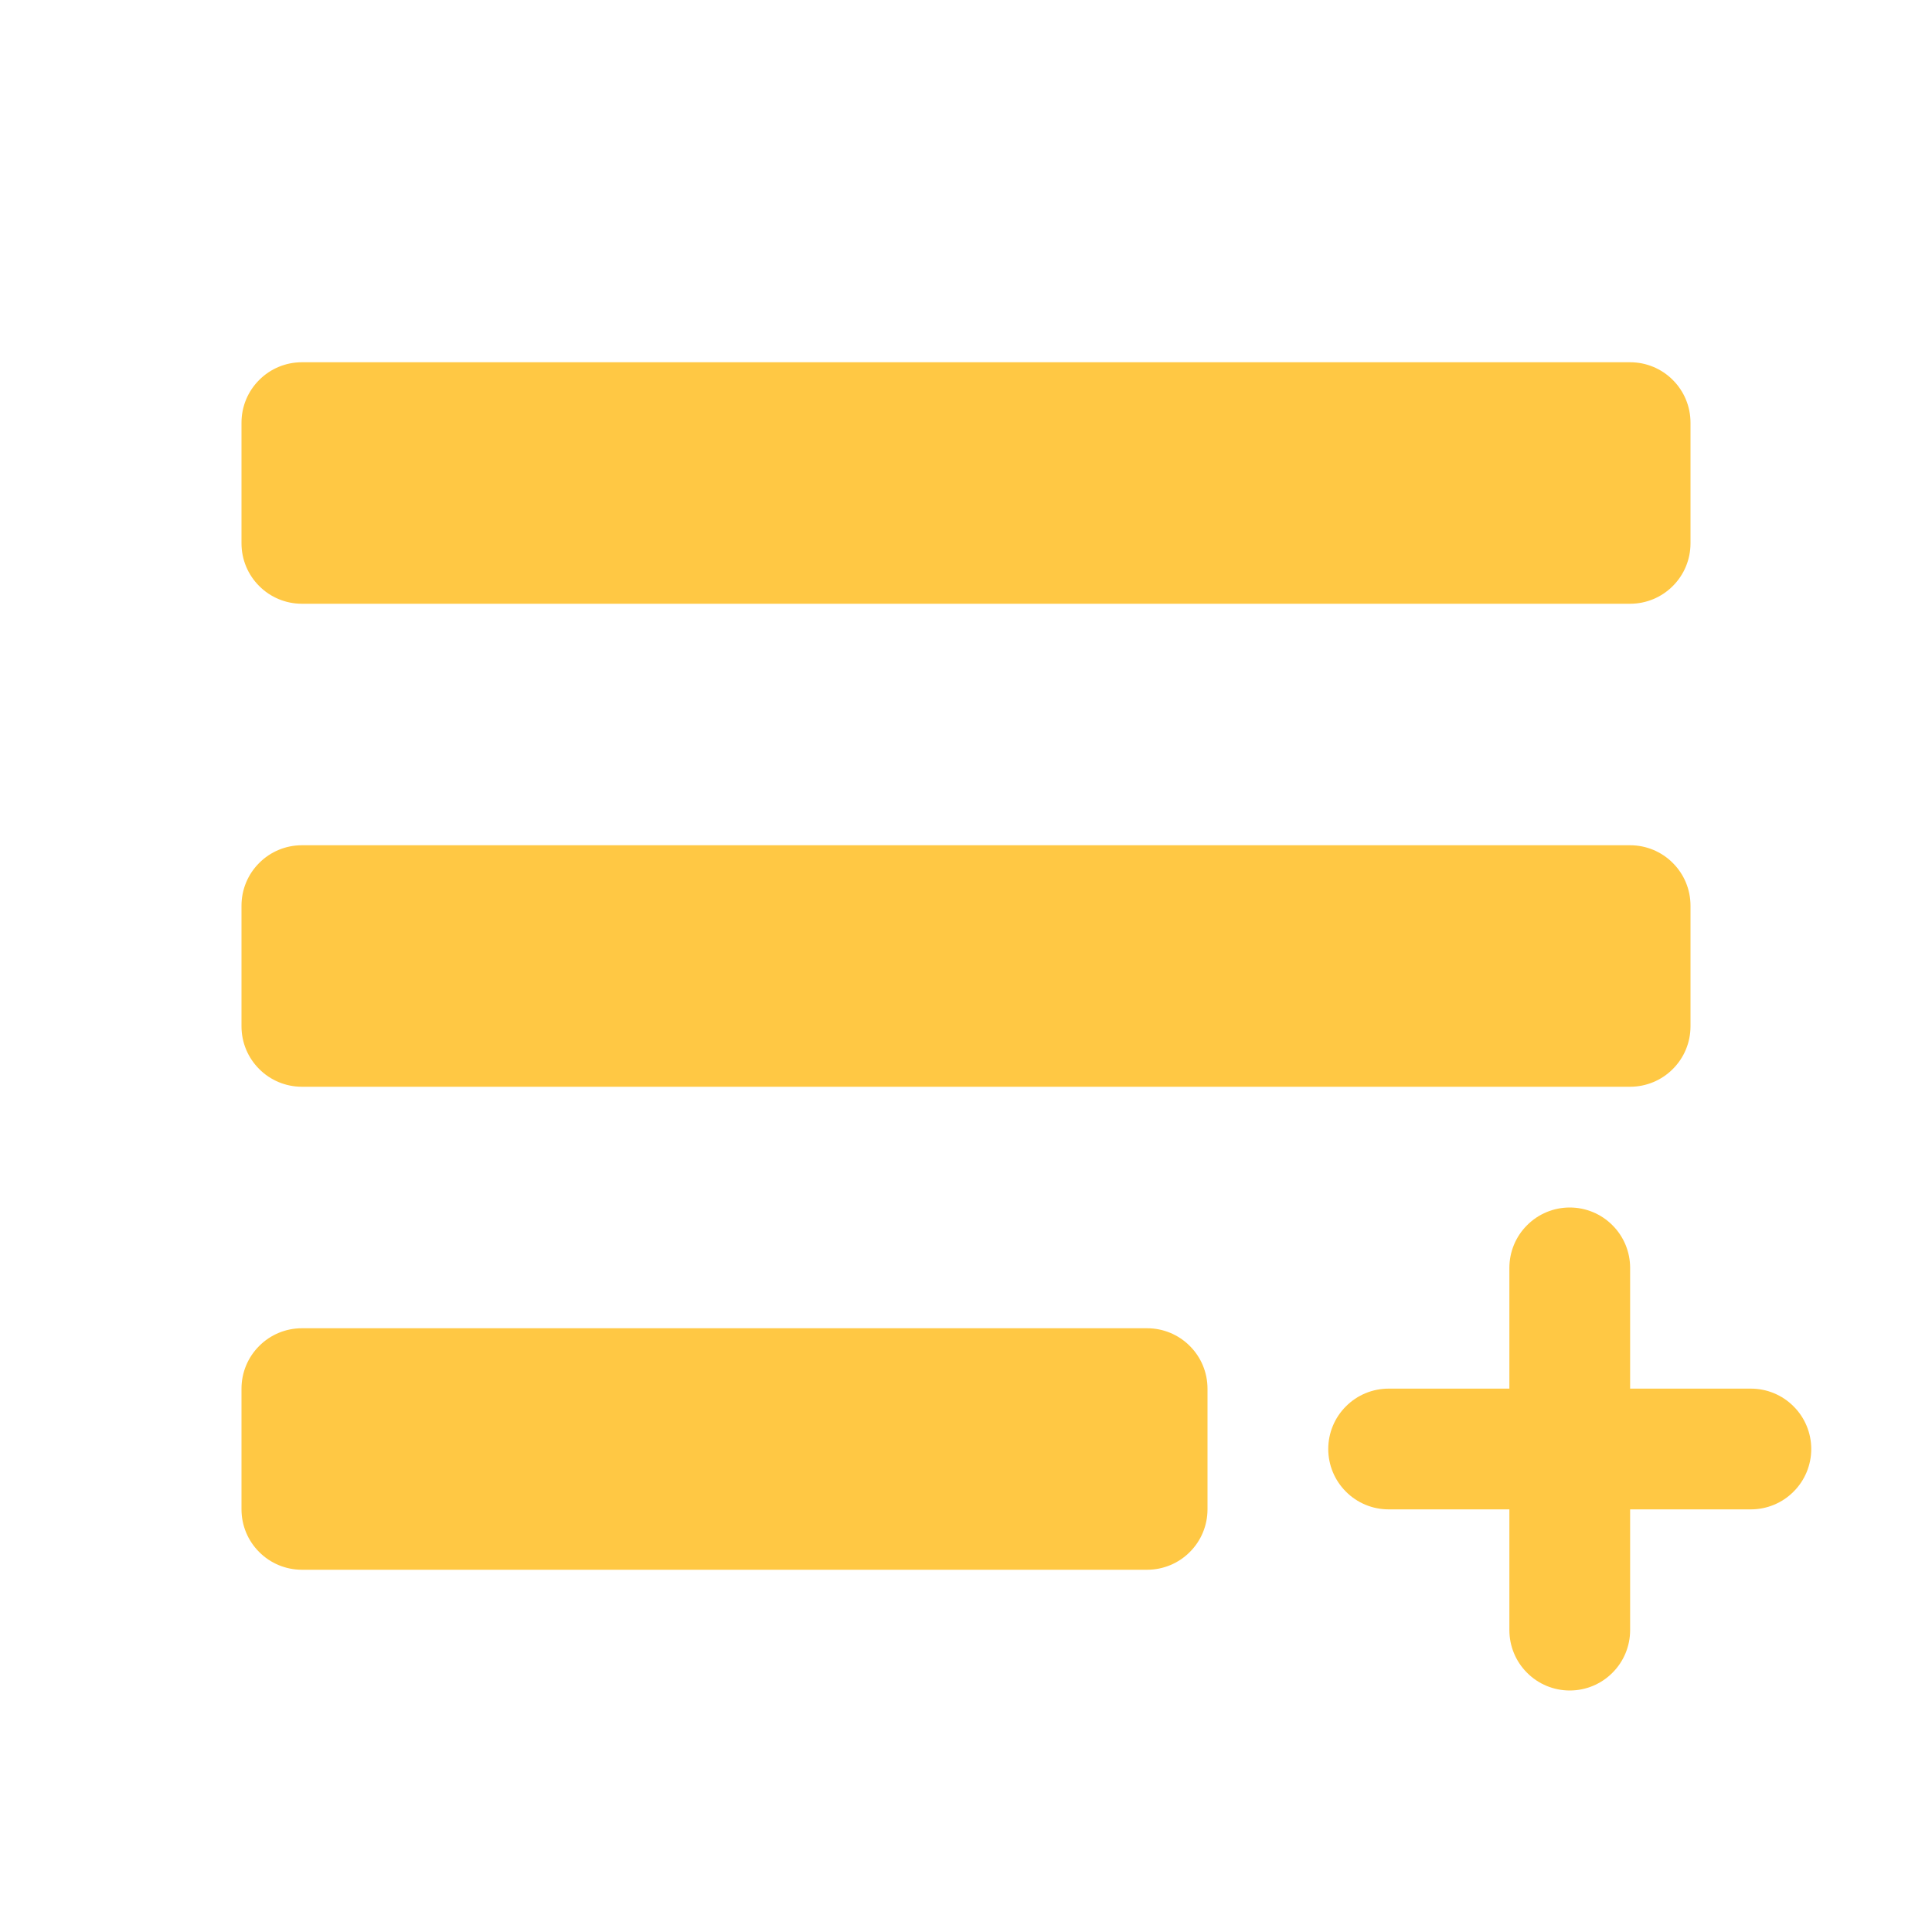 <svg width="24" height="24" viewBox="0 0 24 24" fill="none" xmlns="http://www.w3.org/2000/svg">
<g id="ListPlus">
<path id="Vector" d="M3 6.75V5.25C3 5.051 3.079 4.86 3.22 4.72C3.36 4.579 3.551 4.5 3.75 4.5H20.25C20.449 4.5 20.64 4.579 20.78 4.72C20.921 4.86 21 5.051 21 5.25V6.75C21 6.949 20.921 7.14 20.78 7.28C20.64 7.421 20.449 7.5 20.25 7.5H3.75C3.551 7.5 3.36 7.421 3.22 7.28C3.079 7.14 3 6.949 3 6.75ZM3.75 13.5H20.25C20.449 13.5 20.64 13.421 20.78 13.28C20.921 13.14 21 12.949 21 12.75V11.25C21 11.051 20.921 10.86 20.78 10.72C20.64 10.579 20.449 10.5 20.25 10.5H3.75C3.551 10.5 3.36 10.579 3.22 10.72C3.079 10.86 3 11.051 3 11.25V12.75C3 12.949 3.079 13.14 3.22 13.28C3.36 13.421 3.551 13.5 3.75 13.5ZM14.25 16.5H3.75C3.551 16.5 3.36 16.579 3.22 16.72C3.079 16.86 3 17.051 3 17.25V18.75C3 18.949 3.079 19.14 3.22 19.28C3.36 19.421 3.551 19.5 3.75 19.5H14.25C14.449 19.5 14.64 19.421 14.78 19.28C14.921 19.14 15 18.949 15 18.75V17.25C15 17.051 14.921 16.86 14.78 16.72C14.64 16.579 14.449 16.5 14.25 16.5ZM21.75 17.25H20.25V15.75C20.25 15.551 20.171 15.36 20.03 15.22C19.89 15.079 19.699 15 19.5 15C19.301 15 19.11 15.079 18.97 15.22C18.829 15.36 18.75 15.551 18.75 15.75V17.25H17.25C17.051 17.25 16.86 17.329 16.72 17.47C16.579 17.61 16.5 17.801 16.5 18C16.5 18.199 16.579 18.39 16.72 18.53C16.86 18.671 17.051 18.75 17.25 18.75H18.75V20.25C18.75 20.449 18.829 20.64 18.97 20.78C19.11 20.921 19.301 21 19.5 21C19.699 21 19.89 20.921 20.03 20.78C20.171 20.64 20.25 20.449 20.25 20.25V18.75H21.75C21.949 18.75 22.14 18.671 22.28 18.53C22.421 18.39 22.5 18.199 22.5 18C22.5 17.801 22.421 17.61 22.28 17.47C22.14 17.329 21.949 17.25 21.75 17.25Z" fill="#FFC844"/>
</g>
</svg>
